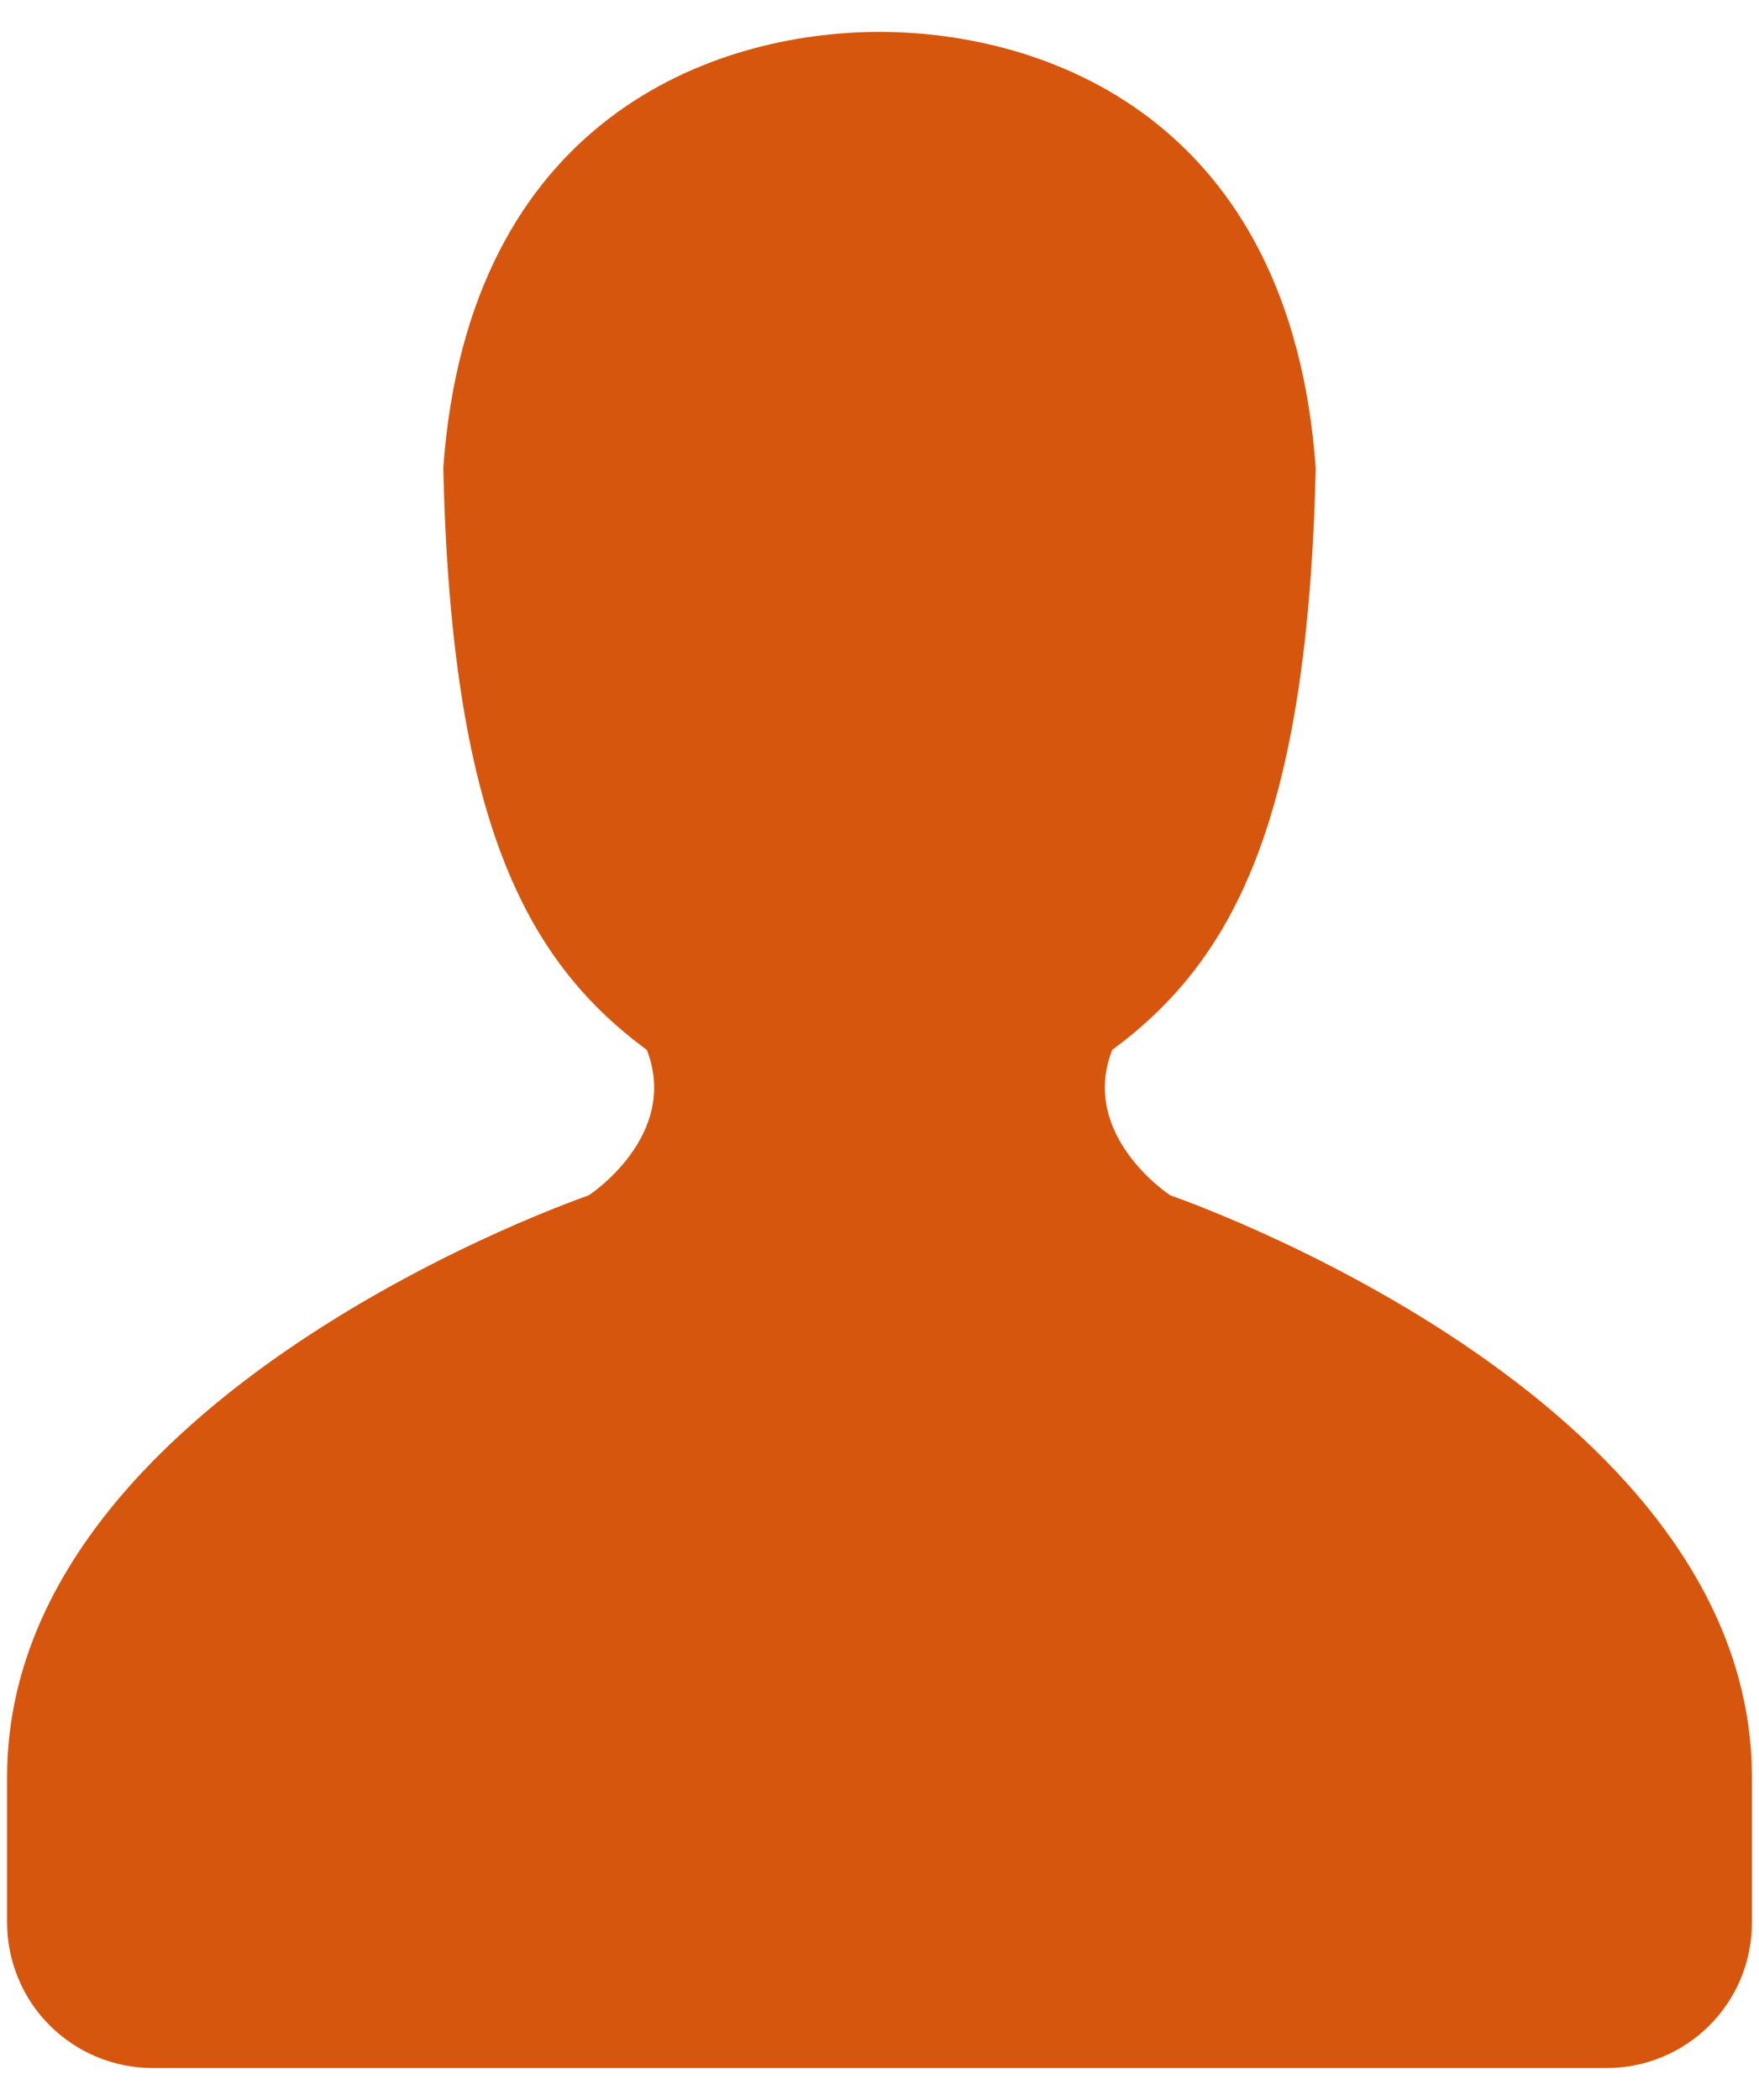 <svg width="31" height="37" viewBox="0 0 31 37" fill="none" xmlns="http://www.w3.org/2000/svg">
<path fill-rule="evenodd" clip-rule="evenodd" d="M30.875 33.88C30.875 34.558 30.606 35.209 30.126 35.688C29.646 36.168 28.996 36.438 28.318 36.438H2.69C2.353 36.438 2.019 36.372 1.708 36.243C1.397 36.114 1.114 35.925 0.876 35.687C0.637 35.449 0.448 35.166 0.32 34.854C0.191 34.543 0.125 34.209 0.125 33.872V31.312C0.125 24.565 10.375 21.062 10.375 21.062C10.375 21.062 11.987 20.014 11.4 18.5C9.245 16.911 7.956 14.426 7.812 8.25C8.256 2.067 12.597 0.562 15.5 0.562C18.403 0.562 22.744 2.064 23.188 8.25C23.044 14.426 21.755 16.911 19.6 18.5C19.013 20.012 20.625 21.062 20.625 21.062C20.625 21.062 30.875 24.565 30.875 31.312V33.88Z" fill="#D7560D"/>
</svg>
